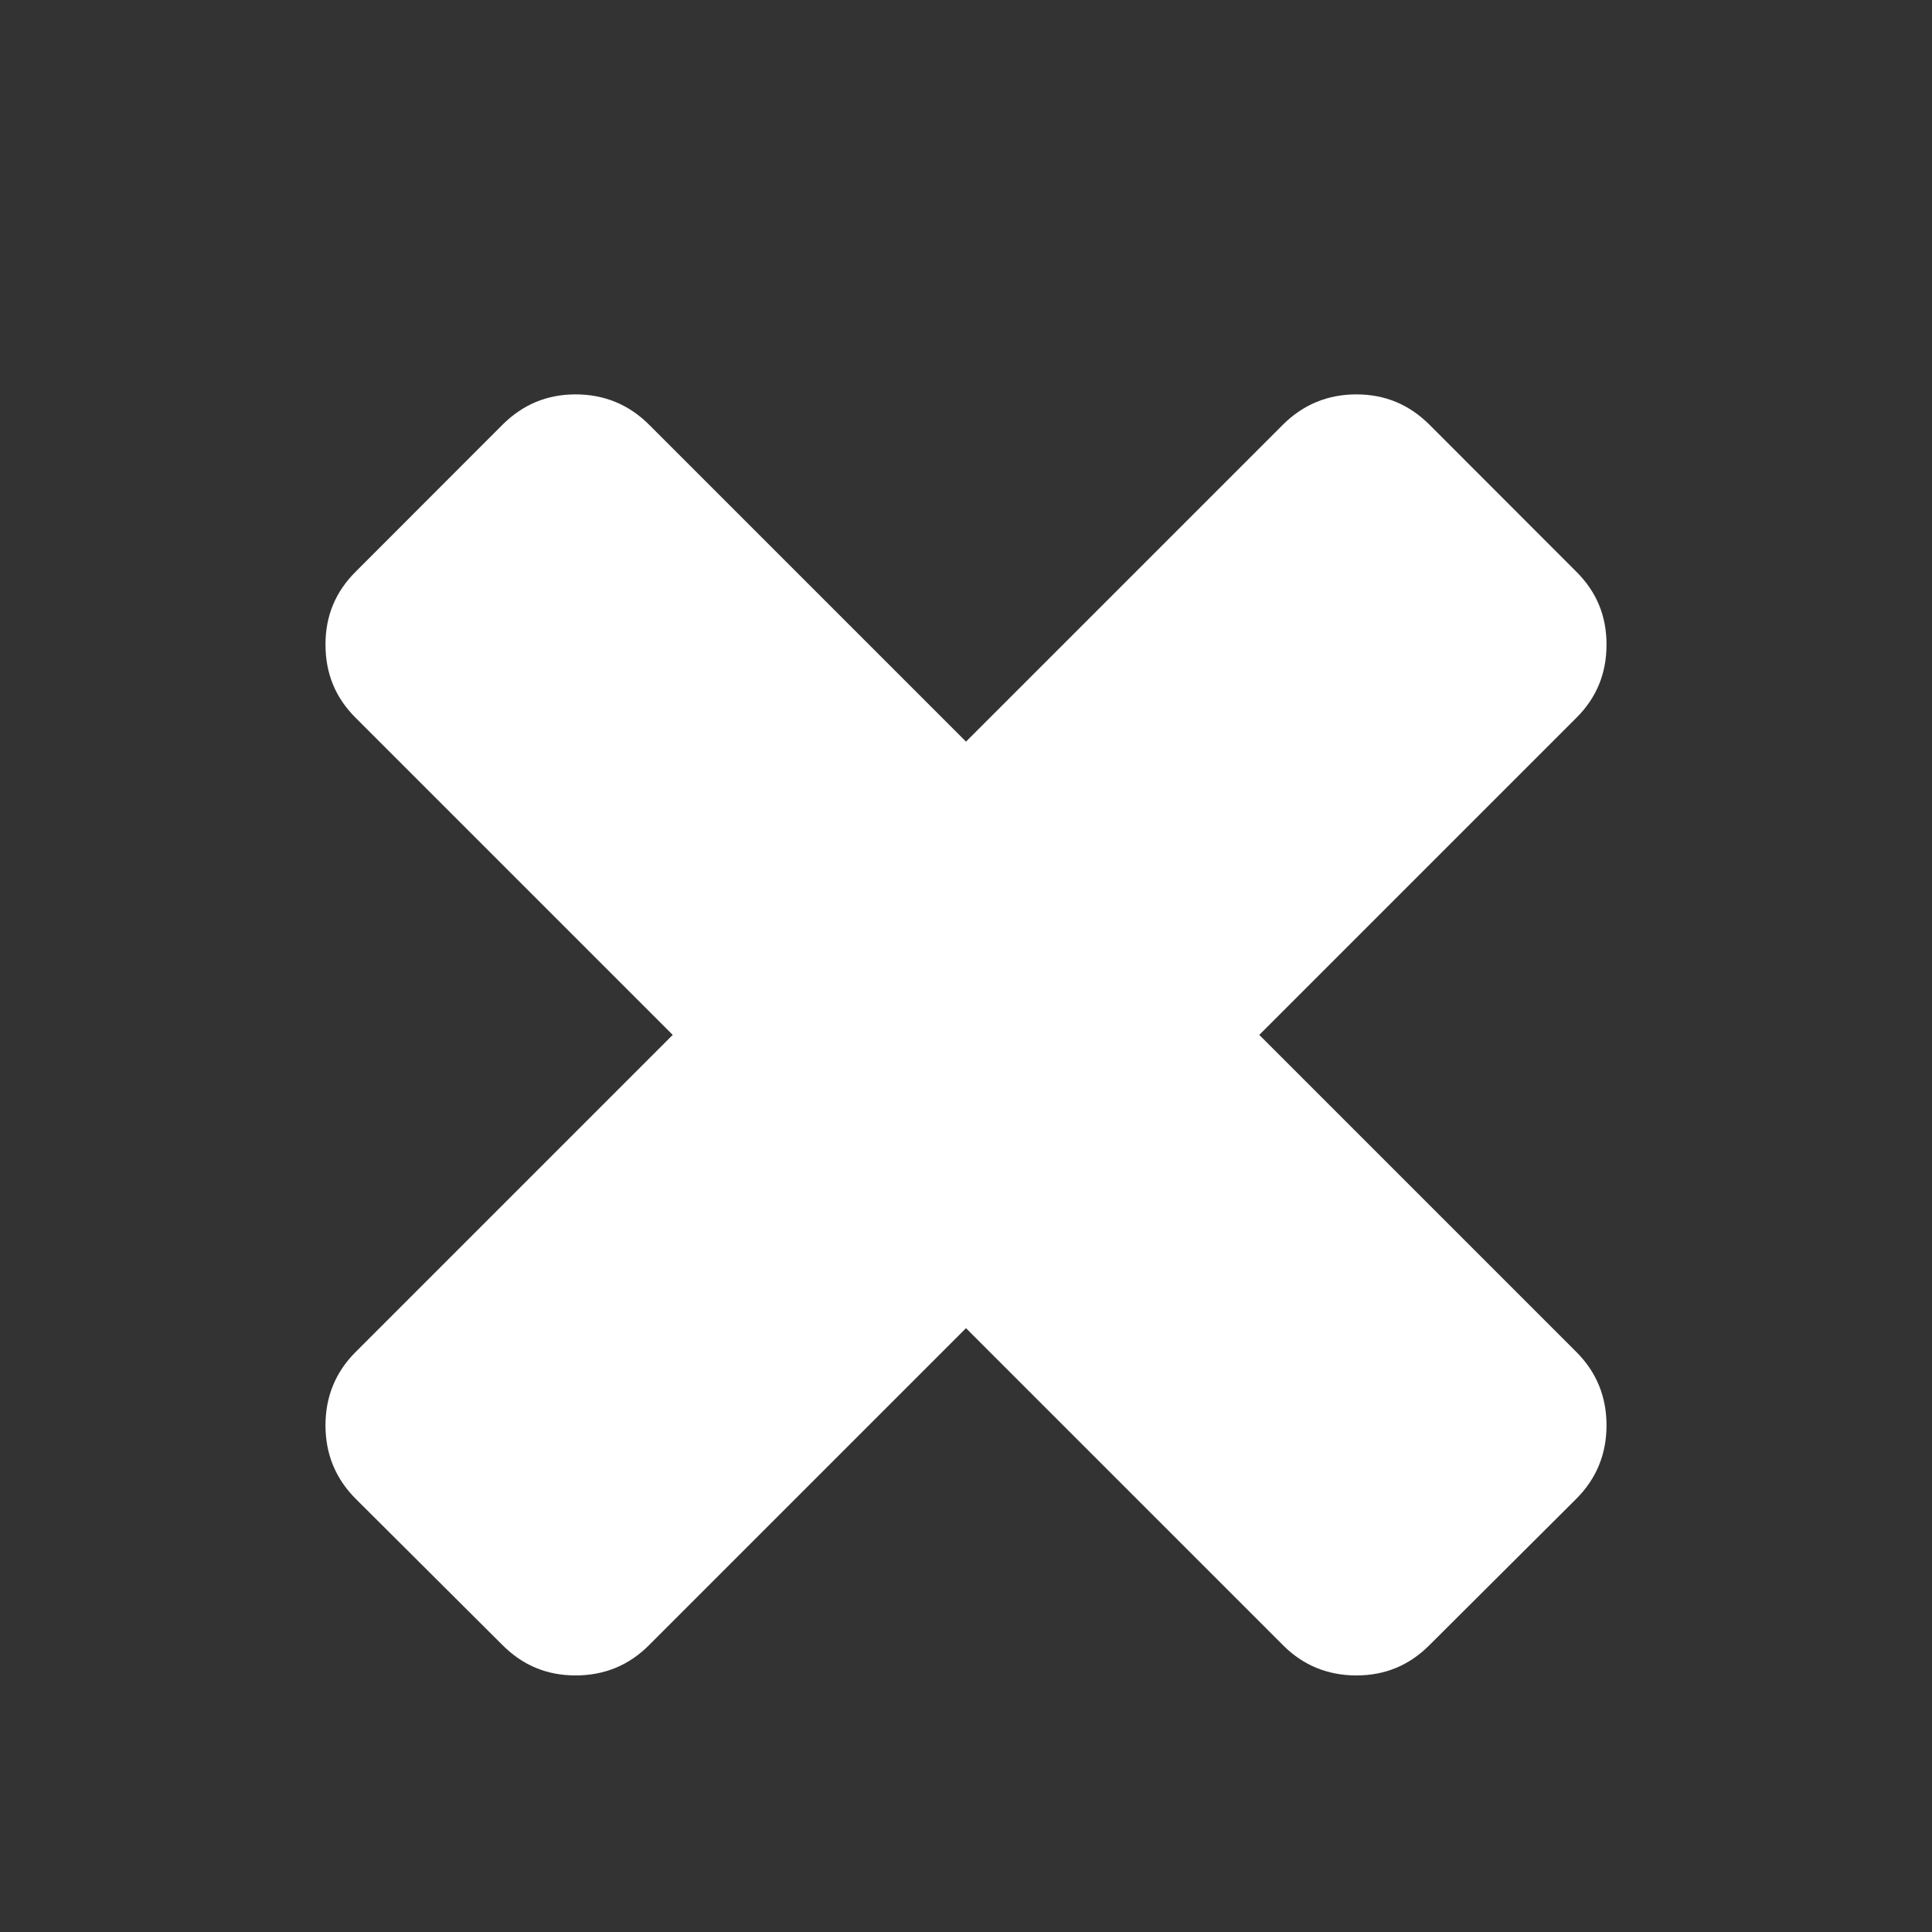 <svg version="1.1" xmlns="http://www.w3.org/2000/svg" xlink="http://www.w3.org/1999/xlink" x="0px" y="0px" width="15px" height="15px" viewBox="0 0 15 15" style="enable-background:new 0 0 15 15;" space="preserve">
    <rect x="0" y="0" width="15" height="15" fill="#333333" stroke="none"/>
    <path d="M12.473,11.066C12.473,11.289,12.395,11.48,12.238,11.637L11.098,12.773C10.941,12.93,10.754,13.008,10.531,13.008C10.309,13.008,10.117,12.93,9.961,12.773L7.5,10.312L5.039,12.773C4.883,12.93,4.691,13.008,4.469,13.008C4.246,13.008,4.059,12.93,3.902,12.773L2.762,11.637C2.605,11.48,2.527,11.289,2.527,11.066C2.527,10.844,2.605,10.652,2.762,10.496L5.223,8.035L2.762,5.574C2.605,5.418,2.527,5.23,2.527,5.004C2.527,4.781,2.605,4.594,2.762,4.438L3.902,3.297C4.059,3.141,4.246,3.062,4.469,3.062C4.691,3.062,4.883,3.141,5.039,3.297L7.5,5.758L9.961,3.297C10.117,3.141,10.309,3.062,10.531,3.062C10.754,3.062,10.941,3.141,11.098,3.297L12.238,4.438C12.395,4.594,12.473,4.781,12.473,5.004C12.473,5.23,12.395,5.418,12.238,5.574L9.777,8.035L12.238,10.496C12.395,10.652,12.473,10.844,12.473,11.066ZM12.473,11.066" fill="#FFFFFF"/>
    </svg>